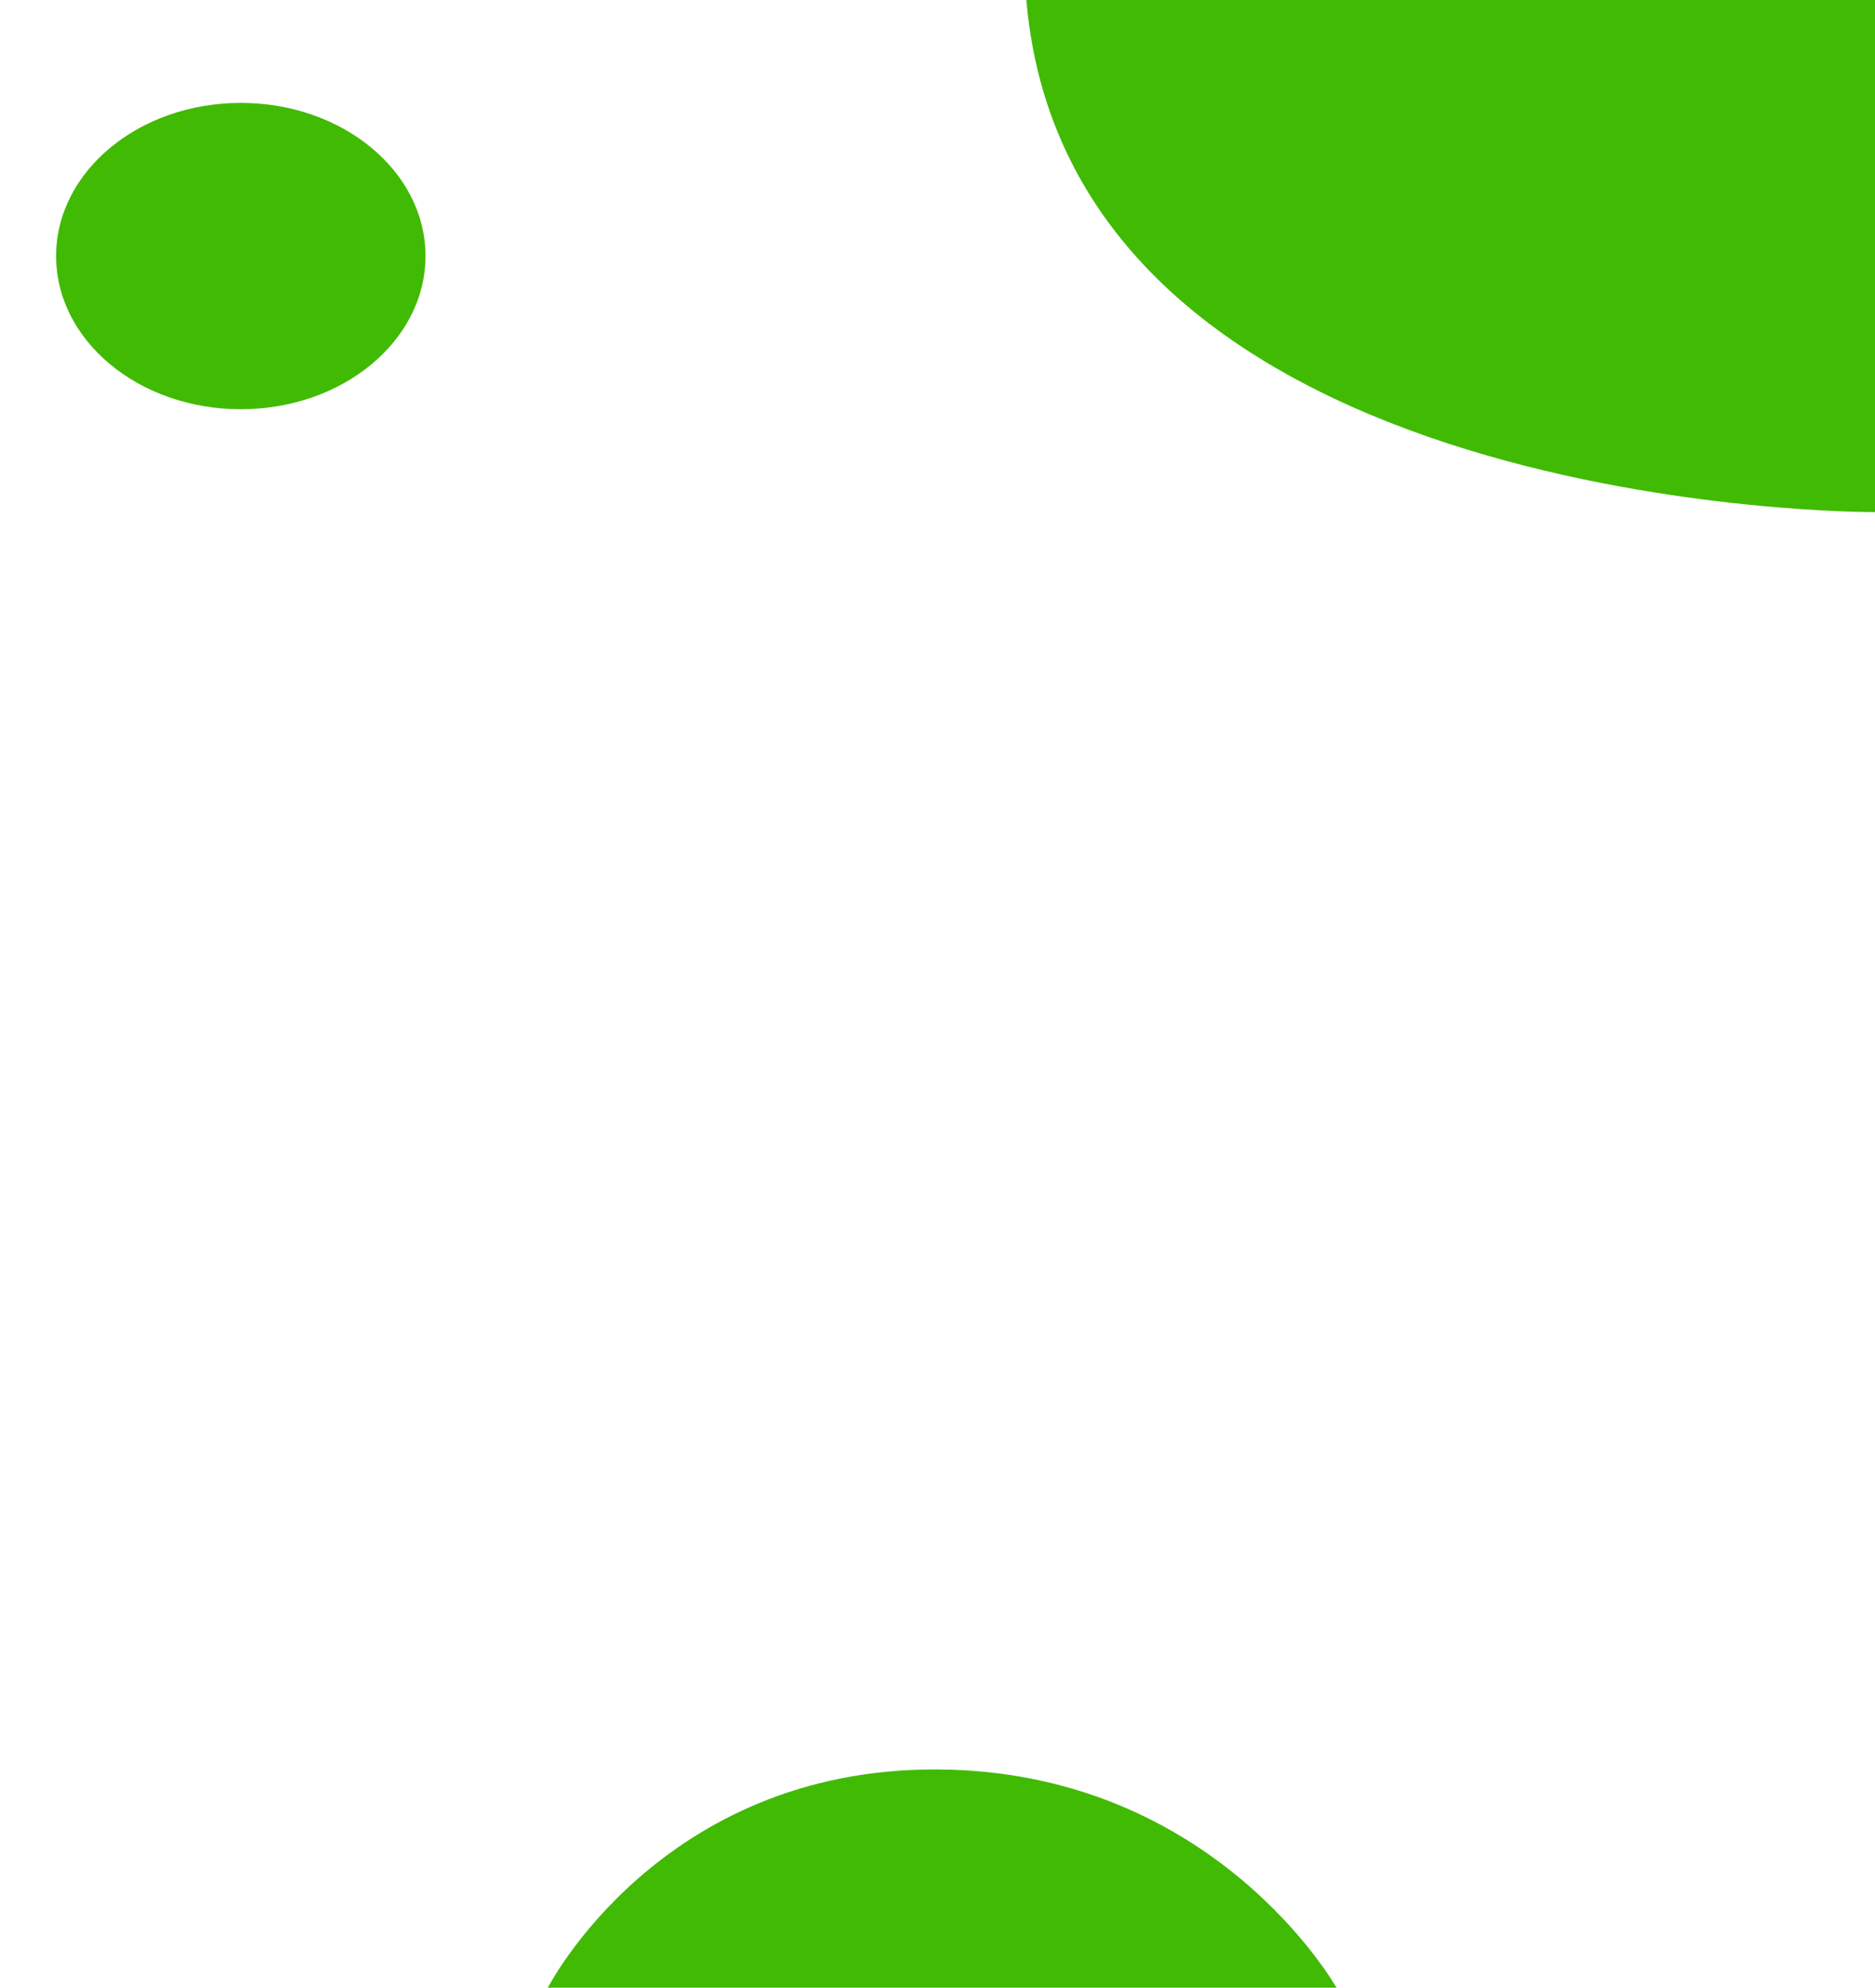 <svg xmlns="http://www.w3.org/2000/svg" width="802" height="850" viewBox="0 0 802 850">
  <g id="touch-right-illustrations" transform="translate(-926 -160)">
    <rect id="Rectangle_634" data-name="Rectangle 634" width="802" height="850" transform="translate(926 160)" fill="#fff"/>
    <path id="Path_2308" data-name="Path 2308" d="M9242.5,160h363V379S9261.428,380.724,9242.5,160Z" transform="translate(-7877.5)" fill="#41ba03"/>
    <path id="Path_2309" data-name="Path 2309" d="M8705.333,1010h337.334s-52-92.667-170.667-93.333S8705.333,1010,8705.333,1010Z" transform="translate(-7545)" fill="#41ba03"/>
    <ellipse id="Ellipse_43" data-name="Ellipse 43" cx="79" cy="65.5" rx="79" ry="65.5" transform="translate(950 204)" fill="#41ba03"/>
  </g>
</svg>
